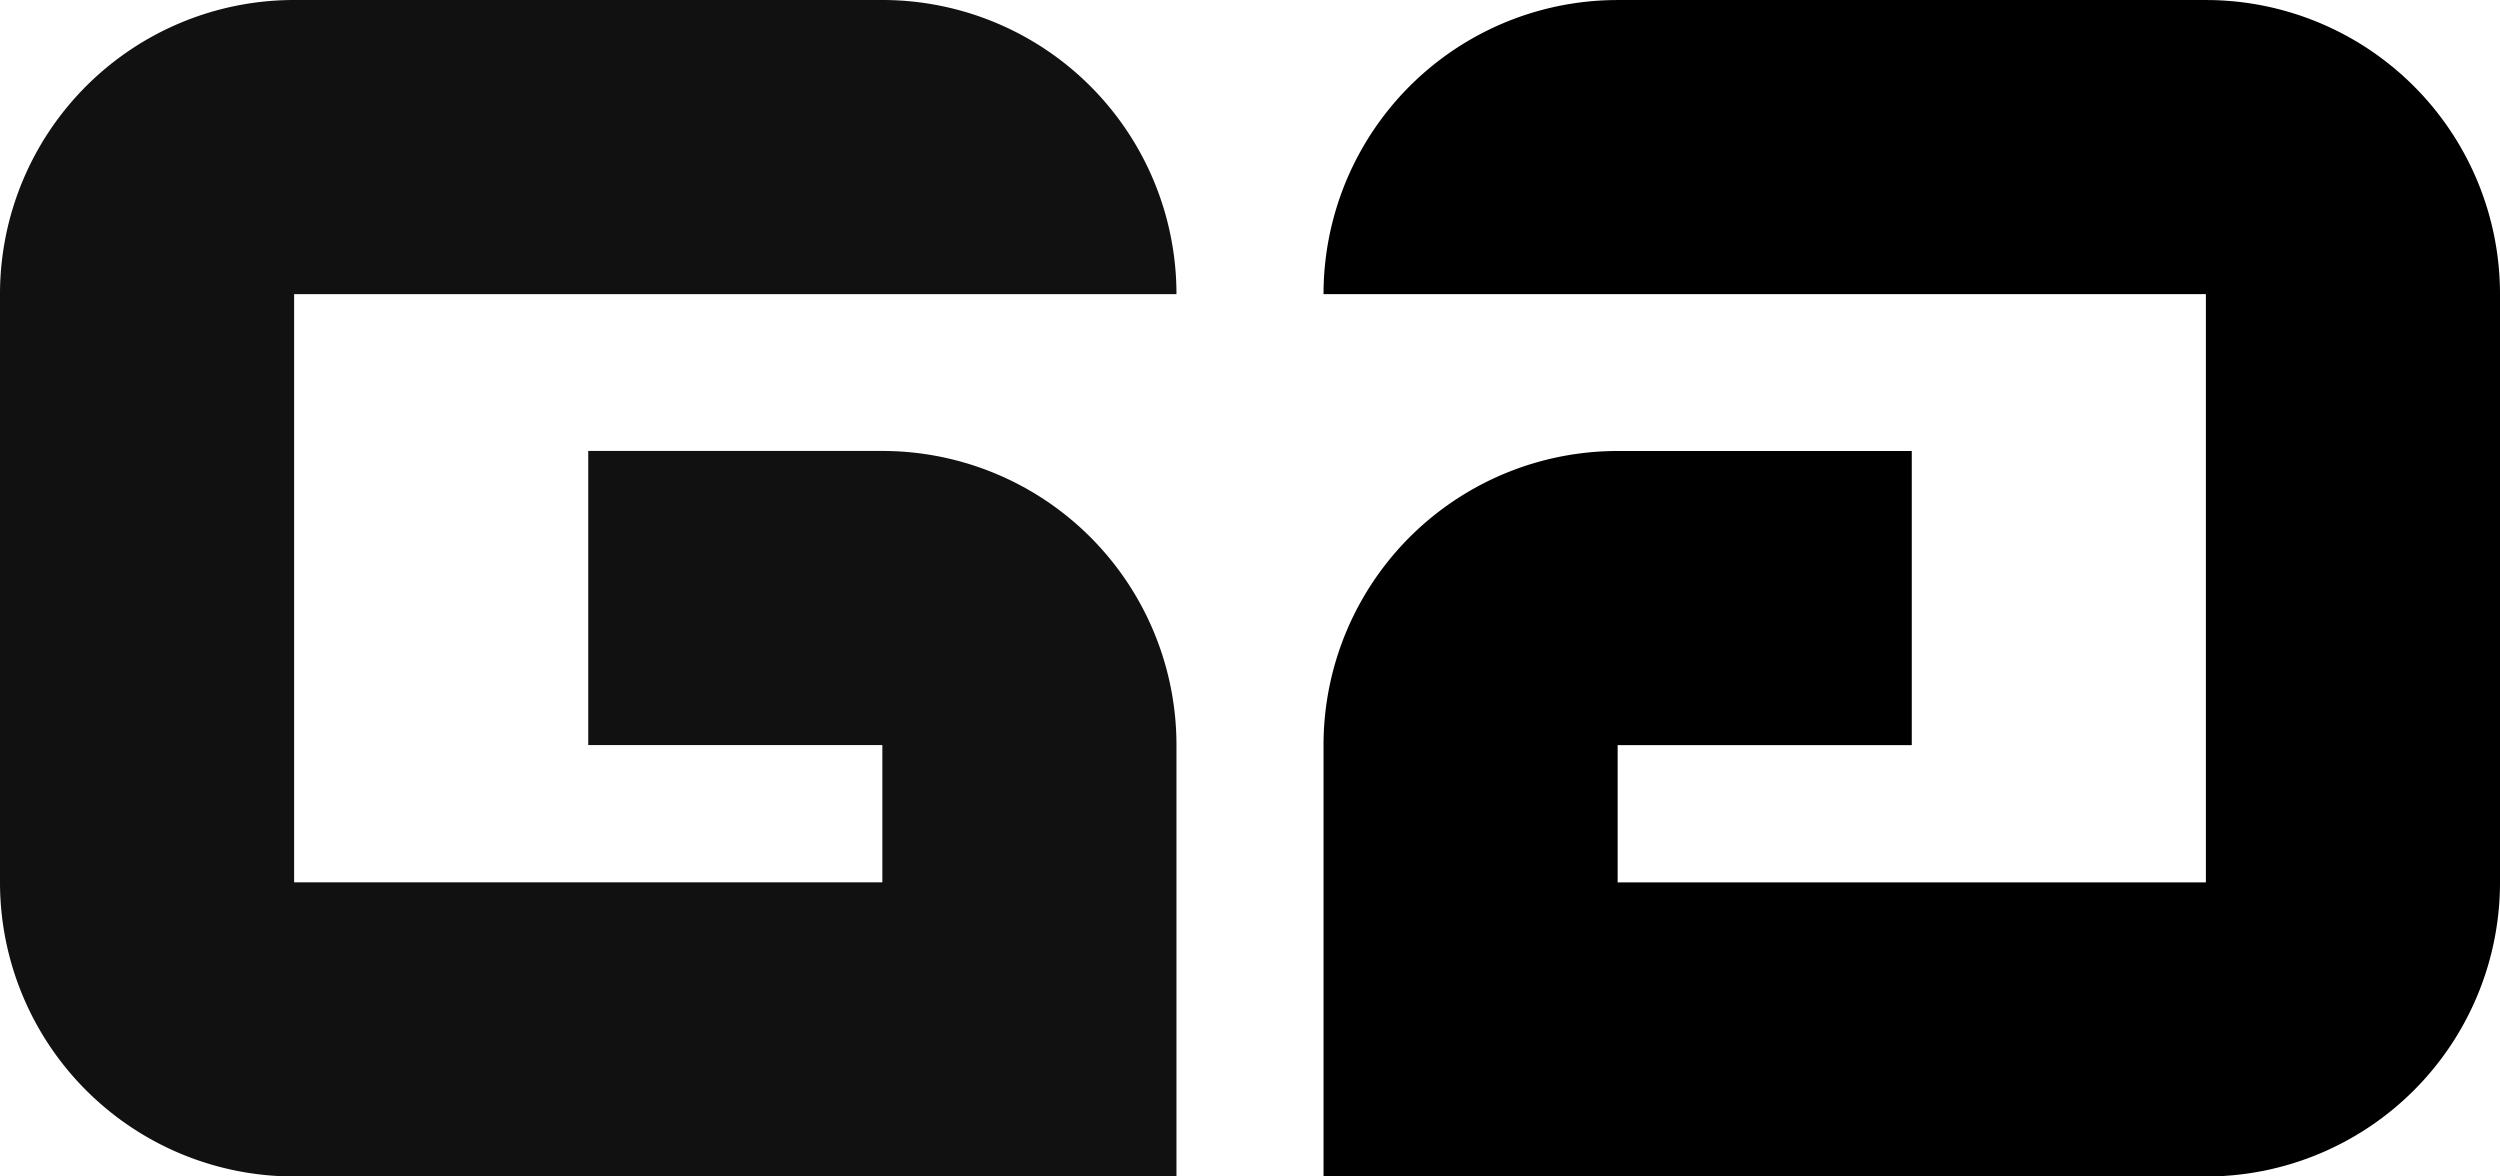<svg xmlns="http://www.w3.org/2000/svg" width="170" height="80" viewBox="0 0 170 80">
  <g id="logo" transform="translate(-1106.001 490)">
    <path id="left_g" d="M80,80H20A20,20,0,0,1,0,60V20A20,20,0,0,1,20,0H60A20,20,0,0,1,80,20H20V60H60V50.665H40v-20H60a20,20,0,0,1,20,20V80h0Z" transform="translate(1106.001 -490)" fill="#111" />
    <path id="right_g" d="M20,80A20,20,0,0,1,0,60V20A20,20,0,0,1,20,0H80V29.335H60V20H20V60H80A20,20,0,0,1,60,80ZM40,49.334v-20H80a20,20,0,0,1-20,20Z" transform="translate(1276.001 -409.998) rotate(180)" fill="currentColor" />
  </g>
</svg>
